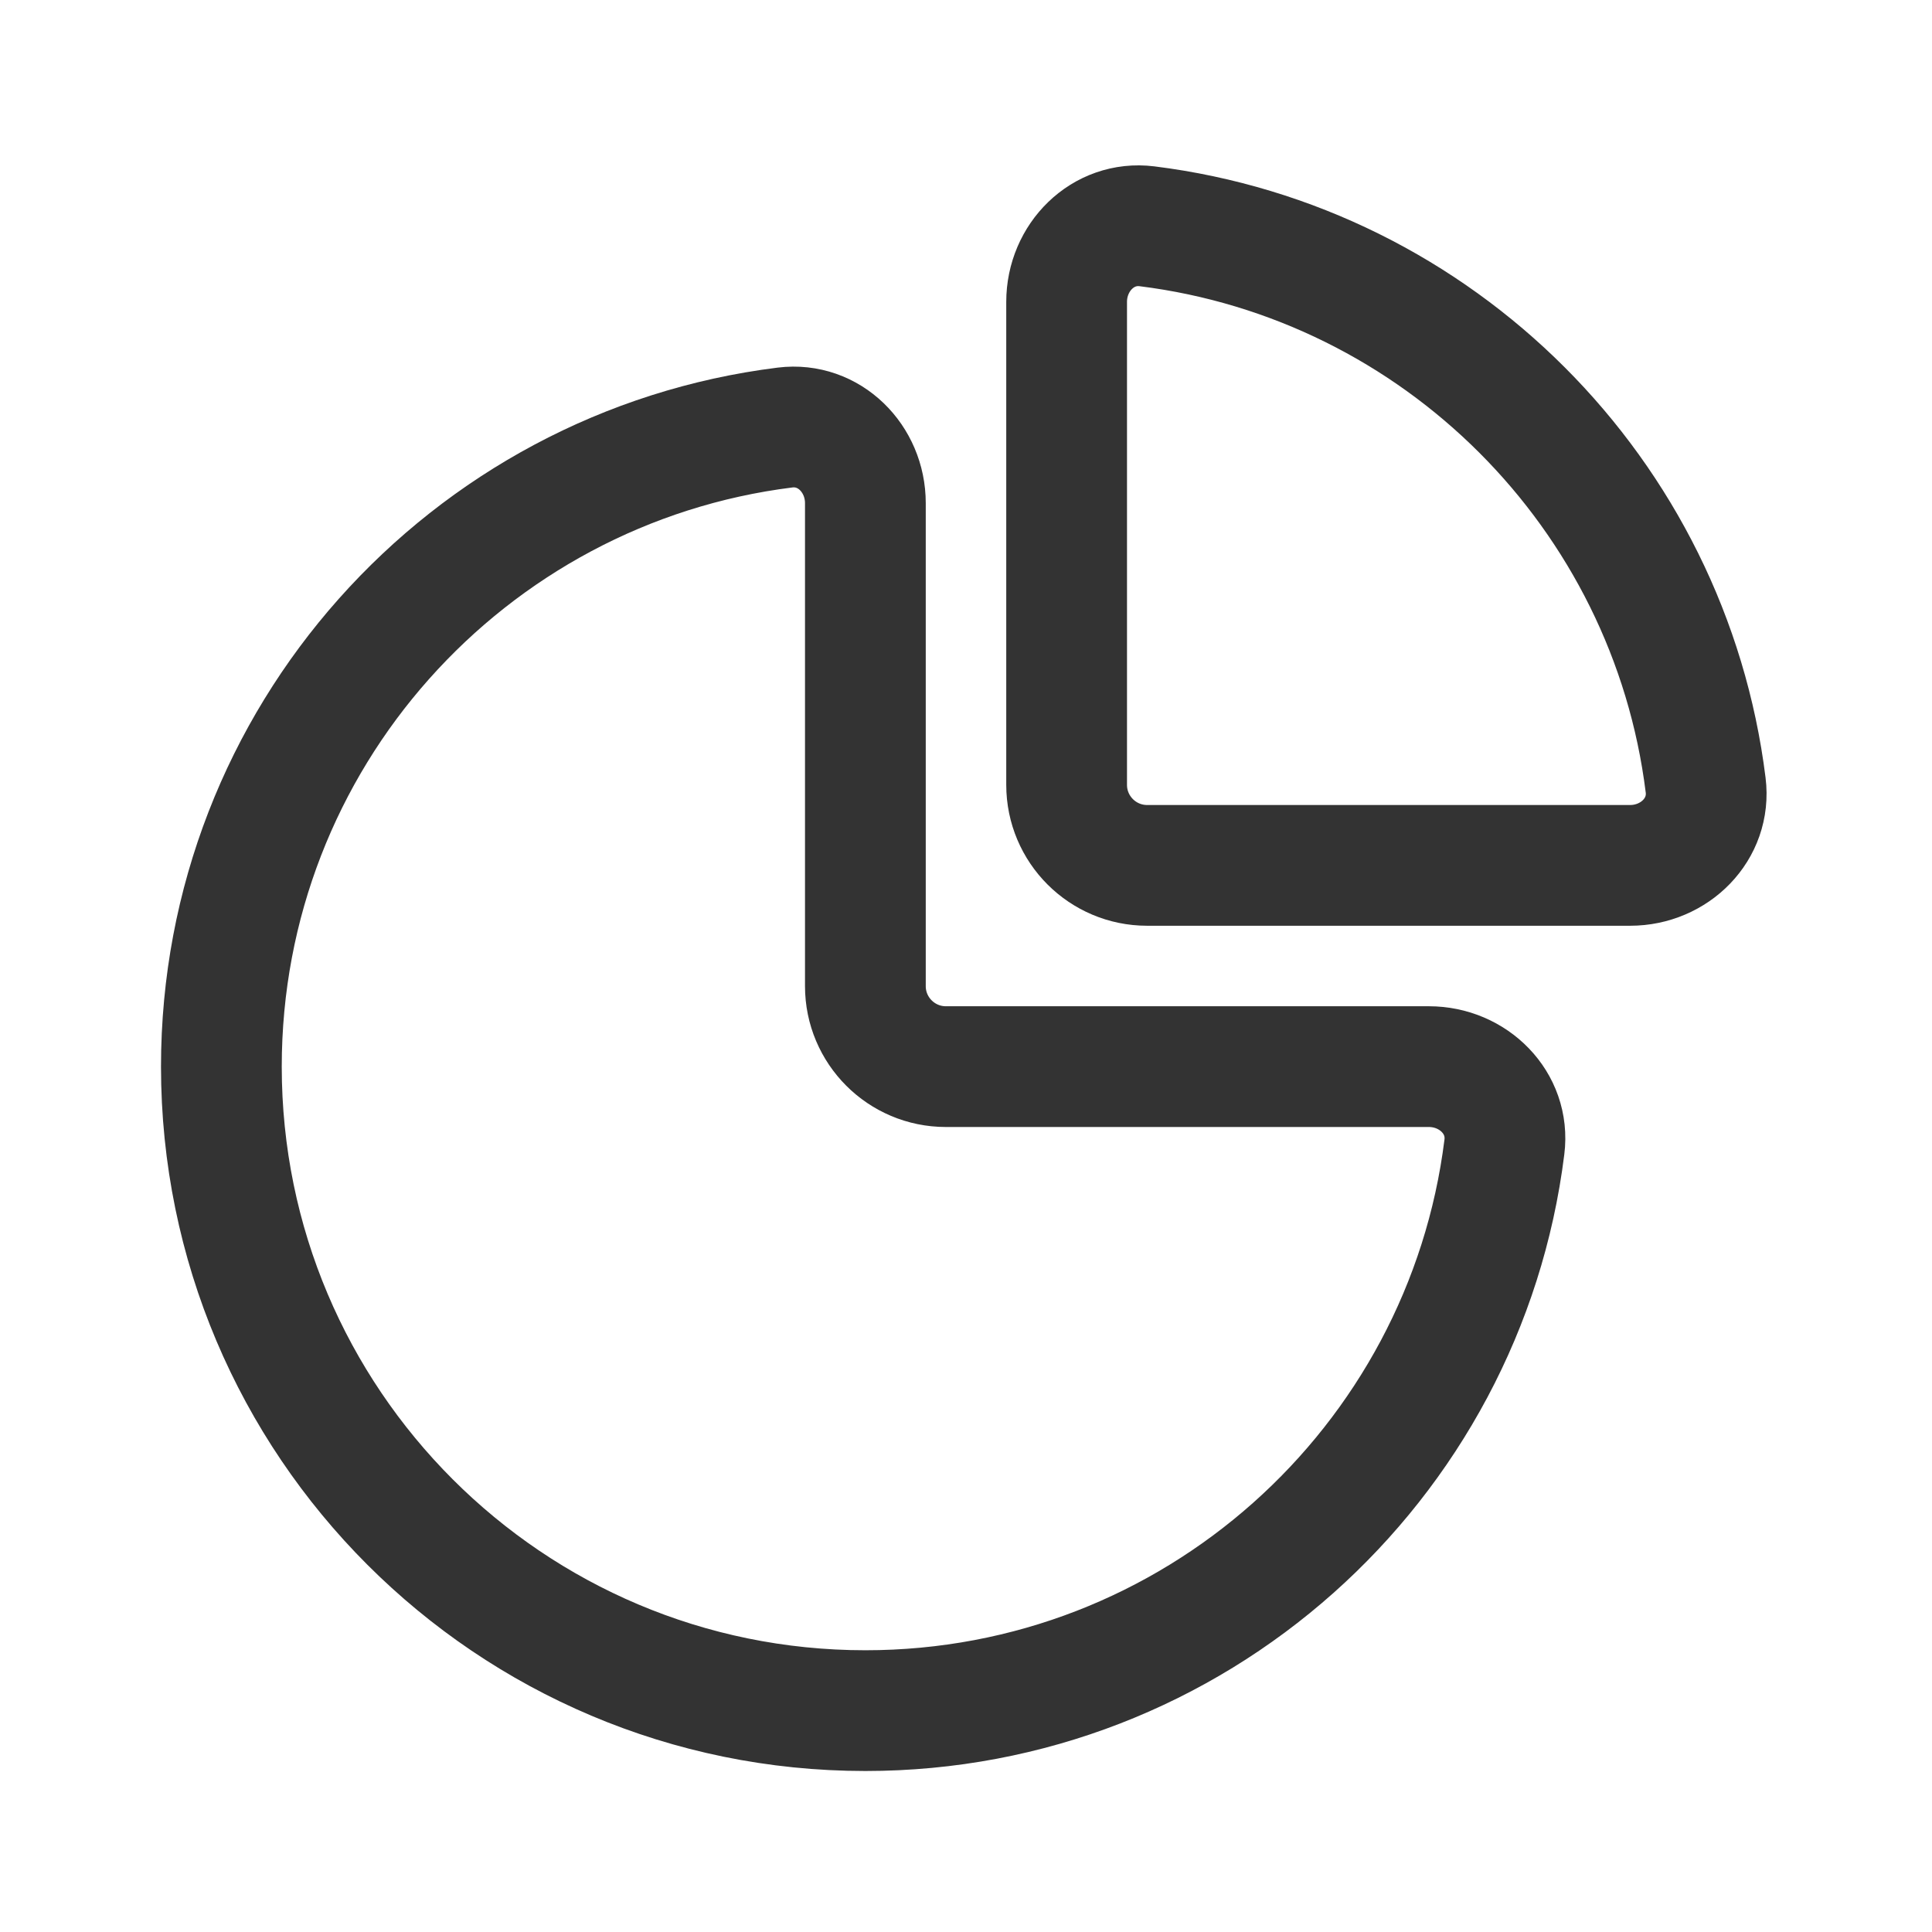 <svg width="24" height="24" viewBox="0 0 24 24" fill="none" xmlns="http://www.w3.org/2000/svg">
<path d="M20.25 10.75C20.802 10.75 21.257 10.3 21.188 9.752C20.738 6.132 17.868 3.262 14.248 2.811C13.7 2.743 13.25 3.198 13.25 3.75V9.75C13.25 10.302 13.698 10.75 14.25 10.75H20.25Z" stroke="#333333" stroke-width="1.5" stroke-linecap="round"/>
<path d="M10.75 21.25C14.83 21.25 18.197 18.195 18.688 14.248C18.757 13.7 18.302 13.25 17.75 13.25H11.75C11.198 13.25 10.75 12.802 10.75 12.25V6.25C10.75 5.698 10.3 5.243 9.752 5.311C5.805 5.803 2.75 9.17 2.75 13.25C2.75 17.668 6.332 21.25 10.75 21.25Z" stroke="#333333" stroke-width="1.5" stroke-linecap="round"/>
</svg>

